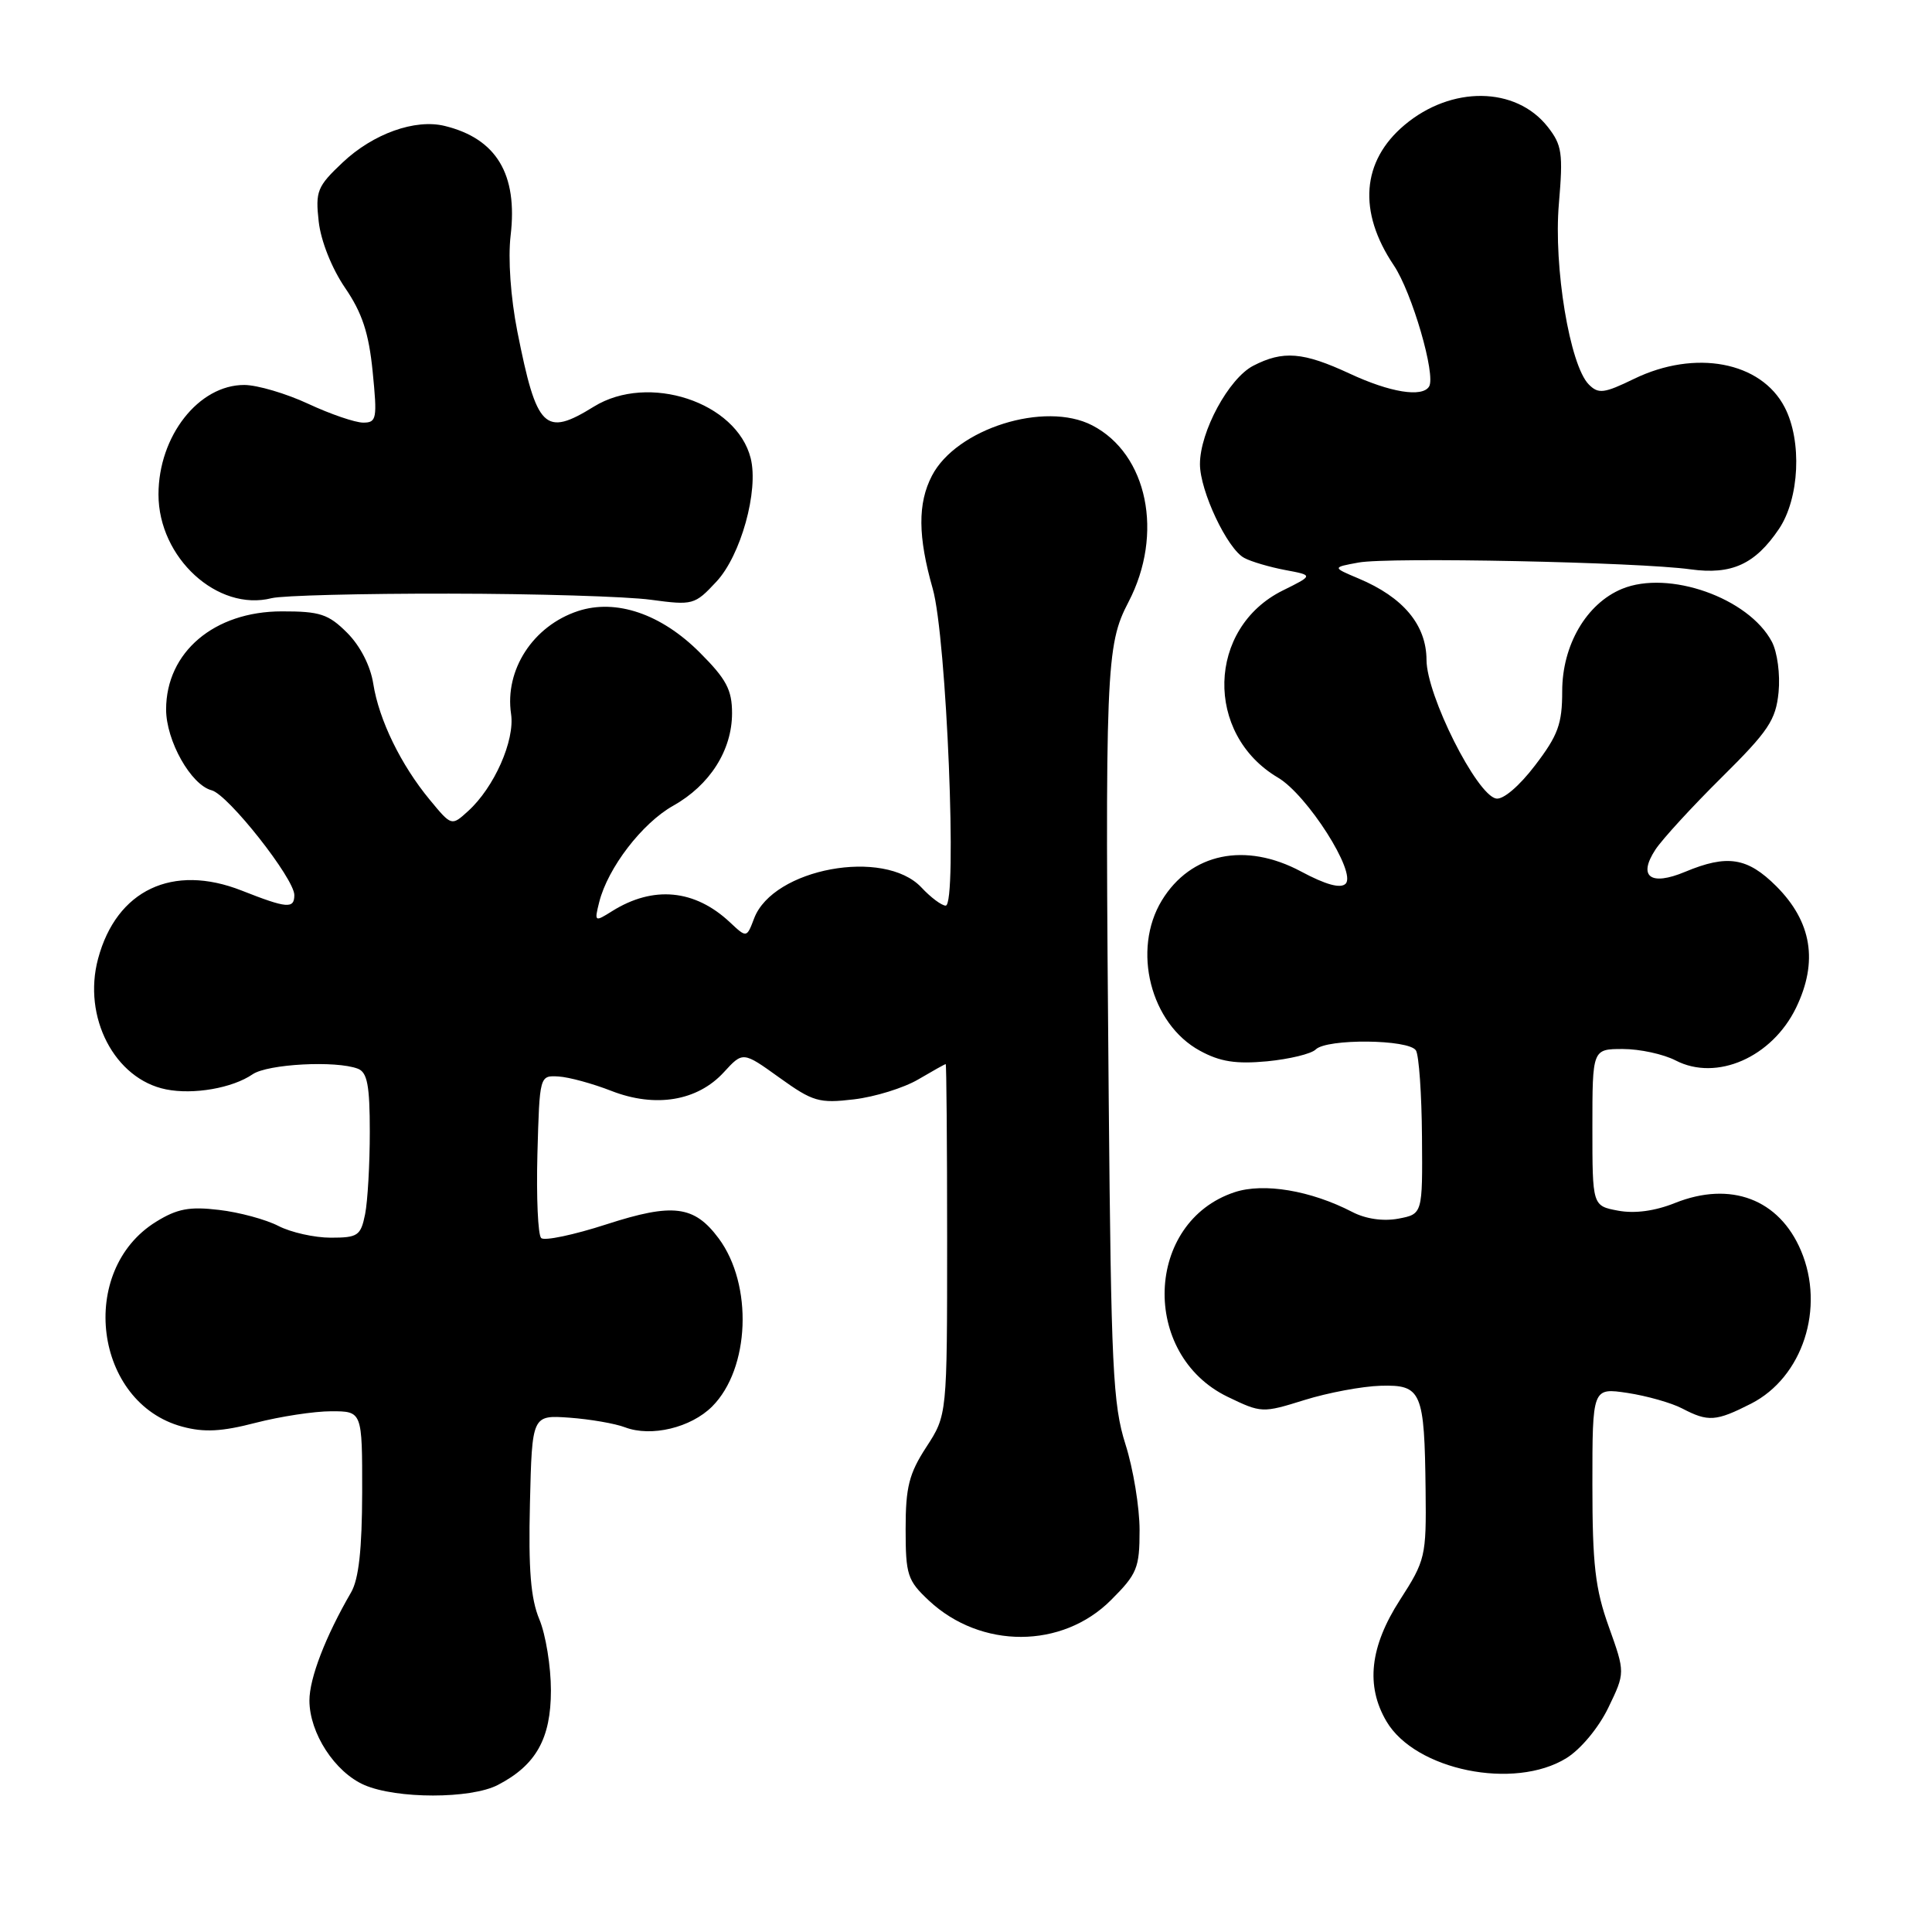 <?xml version="1.0" encoding="UTF-8" standalone="no"?>
<!DOCTYPE svg PUBLIC "-//W3C//DTD SVG 1.1//EN" "http://www.w3.org/Graphics/SVG/1.1/DTD/svg11.dtd" >
<svg xmlns="http://www.w3.org/2000/svg" xmlns:xlink="http://www.w3.org/1999/xlink" version="1.1" viewBox="0 0 256 256">
 <g >
 <path fill="currentColor"
d=" M 65.96 236.52 C 71.02 233.90 73.00 230.38 73.00 223.99 C 73.00 220.83 72.31 216.59 71.47 214.58 C 70.32 211.83 70.01 207.97 70.22 199.21 C 70.50 187.50 70.50 187.50 75.46 187.85 C 78.18 188.05 81.50 188.62 82.83 189.13 C 86.29 190.44 91.54 189.18 94.36 186.37 C 99.37 181.36 99.80 170.23 95.22 164.08 C 91.98 159.73 89.17 159.38 80.36 162.23 C 76.04 163.63 72.15 164.45 71.71 164.05 C 71.28 163.65 71.06 158.64 71.21 152.91 C 71.50 142.50 71.50 142.50 74.00 142.64 C 75.38 142.72 78.53 143.58 81.01 144.55 C 86.83 146.82 92.41 145.90 95.91 142.08 C 98.44 139.32 98.44 139.32 103.27 142.79 C 107.71 145.98 108.53 146.22 113.16 145.67 C 115.94 145.34 119.77 144.15 121.67 143.03 C 123.56 141.92 125.20 141.00 125.31 141.00 C 125.41 141.00 125.50 151.46 125.50 164.25 C 125.50 187.50 125.50 187.50 122.75 191.73 C 120.45 195.26 120.00 197.05 120.00 202.58 C 120.00 208.69 120.24 209.42 123.09 212.09 C 129.98 218.52 140.74 218.50 147.21 212.02 C 150.68 208.56 151.00 207.77 151.00 202.75 C 151.00 199.73 150.16 194.61 149.13 191.38 C 147.46 186.13 147.23 181.18 146.91 145.50 C 146.41 88.46 146.53 85.52 149.53 79.77 C 154.24 70.74 152.06 60.15 144.72 56.36 C 138.44 53.11 126.71 56.80 123.48 63.05 C 121.59 66.70 121.62 71.09 123.59 78.00 C 125.43 84.44 126.88 120.00 125.31 120.00 C 124.78 120.00 123.33 118.92 122.09 117.59 C 117.16 112.35 102.45 115.07 99.93 121.68 C 98.94 124.29 98.94 124.29 96.72 122.21 C 92.06 117.84 86.56 117.32 81.11 120.73 C 78.79 122.19 78.74 122.16 79.40 119.53 C 80.54 115.00 85.08 109.08 89.19 106.77 C 94.06 104.04 97.00 99.41 97.00 94.50 C 97.00 91.40 96.24 89.98 92.73 86.47 C 87.61 81.34 81.63 79.31 76.58 80.97 C 70.63 82.94 66.85 88.76 67.72 94.61 C 68.24 98.12 65.48 104.35 62.02 107.48 C 59.83 109.47 59.83 109.47 56.95 105.98 C 53.11 101.34 50.21 95.37 49.46 90.60 C 49.09 88.23 47.73 85.58 46.00 83.85 C 43.52 81.37 42.40 81.00 37.33 81.01 C 28.38 81.02 22.02 86.41 22.01 94.00 C 22.01 98.15 25.30 104.01 28.05 104.72 C 30.23 105.29 39.00 116.41 39.00 118.60 C 39.00 120.46 38.02 120.37 32.01 118.00 C 22.88 114.41 15.44 117.93 13.00 127.02 C 10.91 134.76 15.19 142.99 22.01 144.35 C 25.64 145.08 30.80 144.18 33.47 142.35 C 35.47 140.98 44.53 140.50 47.42 141.61 C 48.67 142.09 49.00 143.82 49.00 149.98 C 49.00 154.25 48.72 159.16 48.38 160.88 C 47.80 163.74 47.42 164.00 43.83 164.00 C 41.67 164.00 38.55 163.30 36.90 162.45 C 35.24 161.59 31.70 160.63 29.02 160.32 C 25.12 159.85 23.47 160.16 20.68 161.89 C 10.23 168.35 12.47 185.90 24.16 189.04 C 27.04 189.82 29.38 189.70 33.87 188.53 C 37.13 187.69 41.64 187.00 43.89 187.00 C 48.00 187.00 48.00 187.00 47.99 197.75 C 47.97 205.31 47.54 209.24 46.52 211.00 C 43.13 216.84 41.00 222.37 41.00 225.33 C 41.01 229.65 44.37 234.82 48.27 236.52 C 52.55 238.38 62.37 238.38 65.96 236.52 Z  M 207.56 232.96 C 209.45 231.79 211.82 228.95 213.11 226.28 C 215.35 221.64 215.35 221.64 213.18 215.57 C 211.37 210.53 211.00 207.32 211.00 196.69 C 211.00 183.88 211.00 183.88 215.65 184.57 C 218.20 184.96 221.47 185.88 222.90 186.63 C 226.35 188.43 227.37 188.36 232.03 185.99 C 238.86 182.50 241.86 173.32 238.64 165.72 C 235.75 158.89 229.32 156.46 221.95 159.40 C 219.29 160.47 216.61 160.83 214.41 160.42 C 211.00 159.78 211.00 159.78 211.00 149.39 C 211.00 139.00 211.00 139.00 215.05 139.00 C 217.28 139.00 220.42 139.68 222.04 140.52 C 227.46 143.32 234.80 140.10 237.99 133.53 C 240.94 127.43 240.08 122.15 235.37 117.43 C 231.54 113.61 228.88 113.19 223.29 115.52 C 218.70 117.44 217.00 116.17 219.35 112.58 C 220.26 111.20 224.21 106.89 228.13 103.01 C 234.34 96.86 235.30 95.42 235.67 91.73 C 235.90 89.36 235.51 86.42 234.78 85.03 C 231.70 79.22 221.09 75.48 214.92 78.03 C 210.21 79.98 207.00 85.48 207.00 91.59 C 207.00 95.93 206.45 97.43 203.41 101.41 C 201.30 104.18 199.17 105.99 198.24 105.81 C 195.65 105.31 189.03 92.13 189.02 87.44 C 189.00 82.80 185.94 79.14 180.01 76.65 C 176.52 75.18 176.52 75.18 180.01 74.54 C 183.96 73.80 217.14 74.48 224.00 75.44 C 229.45 76.19 232.56 74.77 235.72 70.09 C 238.44 66.05 238.80 58.44 236.48 53.97 C 233.35 47.91 224.62 46.27 216.52 50.20 C 212.55 52.13 211.80 52.23 210.53 50.95 C 208.01 48.43 205.84 35.35 206.56 27.00 C 207.13 20.28 206.98 19.22 205.06 16.78 C 200.83 11.44 192.31 11.34 186.10 16.57 C 180.42 21.35 179.91 28.05 184.68 35.15 C 187.10 38.75 190.29 49.72 189.36 51.22 C 188.45 52.69 184.19 52.00 178.85 49.51 C 172.67 46.64 170.02 46.42 166.05 48.47 C 162.82 50.15 159.00 57.19 159.00 61.50 C 159.00 65.06 162.62 72.73 164.87 73.93 C 165.78 74.42 168.23 75.14 170.29 75.53 C 174.04 76.23 174.04 76.23 169.98 78.24 C 159.94 83.21 159.58 97.28 169.34 103.04 C 173.21 105.32 179.78 115.62 178.30 117.10 C 177.63 117.77 175.67 117.23 172.40 115.48 C 165.02 111.53 157.78 113.03 153.95 119.31 C 149.96 125.86 152.44 135.67 159.00 139.23 C 161.67 140.69 163.77 141.01 167.89 140.63 C 170.86 140.34 173.76 139.64 174.34 139.06 C 175.80 137.60 186.70 137.70 187.62 139.19 C 188.02 139.84 188.38 144.99 188.42 150.62 C 188.50 160.87 188.50 160.87 185.28 161.48 C 183.28 161.85 180.96 161.52 179.18 160.59 C 173.67 157.74 167.45 156.70 163.60 157.97 C 151.70 161.90 151.08 179.47 162.66 185.08 C 167.14 187.24 167.27 187.25 172.85 185.51 C 175.96 184.54 180.50 183.69 182.95 183.62 C 188.38 183.47 188.75 184.36 188.90 197.53 C 189.00 206.23 188.87 206.77 185.50 212.00 C 181.51 218.19 180.94 223.39 183.72 228.10 C 187.54 234.57 200.64 237.24 207.56 232.96 Z  M 59.50 78.66 C 71.05 78.67 83.08 79.04 86.23 79.47 C 91.81 80.22 92.05 80.16 94.92 77.08 C 98.16 73.62 100.55 65.02 99.47 60.72 C 97.60 53.27 85.91 49.42 78.69 53.88 C 72.18 57.91 71.12 56.87 68.55 43.92 C 67.66 39.40 67.30 34.27 67.66 31.21 C 68.62 23.09 65.79 18.37 58.94 16.69 C 55.01 15.72 49.45 17.71 45.40 21.53 C 42.03 24.71 41.78 25.33 42.23 29.36 C 42.52 31.93 43.96 35.55 45.71 38.12 C 47.99 41.45 48.87 44.12 49.38 49.25 C 50.00 55.48 49.91 56.00 48.13 56.00 C 47.07 56.00 43.79 54.88 40.85 53.51 C 37.91 52.14 34.10 51.02 32.38 51.01 C 26.33 50.99 21.00 57.78 21.00 65.52 C 21.00 73.91 28.83 81.08 36.00 79.26 C 37.38 78.91 47.95 78.64 59.50 78.66 Z "/>
</g>
</svg>
